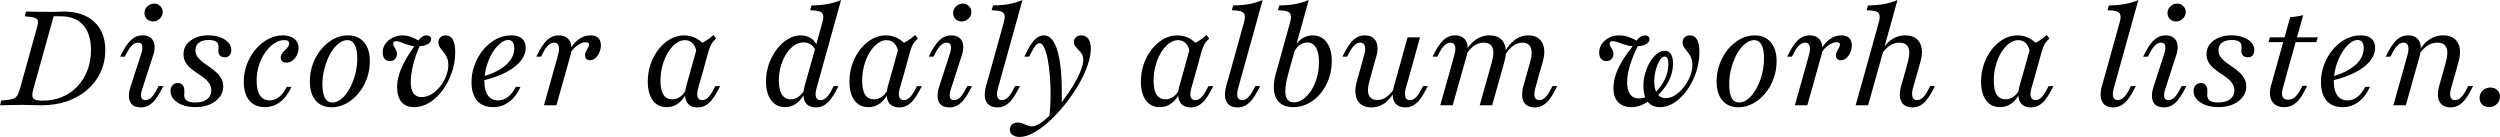 <svg
  width="92.604mm"
  viewBox="0 0 350 19.169"
  xmlns="http://www.w3.org/2000/svg"
>
  <path
    id="slogan"
    fill="currentColor"
    d="m3.077 14.682q-0.556 0-1.149 0.019-0.575 0-1.075 0.019-0.501 0-0.853 0.019l0.185-0.667 0.723-0.074q0.63-0.056 0.964-0.185 0.352-0.148 0.538-0.445 0.204-0.315 0.371-0.89l2.391-8.602q0.167-0.556 0.148-0.853-0.018-0.315-0.297-0.463-0.26-0.148-0.871-0.204l-0.686-0.074 0.185-0.667q0.334 0 0.816 0.019 0.501 0.019 1.094 0.019h1.168l0.13 0.018q0.445-0.018 0.816-0.018 0.389 0 0.686-0.019 0.315-0.019 0.501-0.019 2.781 0 4.319 1.427 1.557 1.427 1.557 3.967 0 1.706-0.667 3.114-0.649 1.409-1.854 2.447-1.186 1.038-2.836 1.613-1.65 0.556-3.615 0.556-0.352 0-0.779-0.019-0.408-0.019-0.89-0.019-0.463-0.019-1.001-0.019zm2.91-0.593q1.483 0 2.707-0.519 1.242-0.519 2.132-1.464 0.908-0.964 1.409-2.243 0.501-1.298 0.501-2.836 0-2.299-1.094-3.522-1.094-1.224-3.151-1.224h-0.983l-2.855 10.233q-0.26 0.945 0 1.261 0.278 0.315 1.335 0.315zm13.959-1.724q-0.26 0.76-0.185 1.205 0.093 0.445 0.593 0.445 0.426 0 0.797-0.334 0.371-0.334 0.686-0.945l0.371-0.686h0.667l-0.426 0.797q-0.334 0.63-0.742 1.131-0.389 0.501-0.89 0.779-0.482 0.278-1.094 0.278-0.779 0-1.205-0.371-0.408-0.389-0.463-1.057-0.056-0.667 0.241-1.539l1.446-4.468q0.26-0.76 0.167-1.186-0.074-0.445-0.593-0.445-0.408 0-0.779 0.334-0.352 0.315-0.704 0.945l-0.352 0.686h-0.667l0.408-0.797q0.352-0.649 0.742-1.131 0.408-0.501 0.89-0.779 0.501-0.278 1.112-0.278 0.779 0 1.186 0.389 0.426 0.371 0.482 1.038 0.074 0.649-0.241 1.52zm1.483-9.362q-0.519 0-0.871-0.334-0.334-0.352-0.334-0.853 0-0.538 0.408-0.927 0.408-0.389 0.964-0.389 0.501 0 0.834 0.352 0.352 0.334 0.352 0.834 0 0.519-0.408 0.927-0.408 0.389-0.945 0.389zm5.932 11.994q-1.02 0-1.817-0.297-0.779-0.297-1.224-0.797-0.445-0.519-0.445-1.149 0-0.519 0.278-0.816 0.278-0.315 0.742-0.315 0.426 0 0.649 0.26 0.241 0.241 0.26 0.704 0.018 0.185 0 0.426t-0.018 0.408q0.056 0.482 0.426 0.704 0.389 0.222 1.131 0.222 1.038 0 1.631-0.445 0.612-0.463 0.612-1.242 0-0.556-0.297-0.983-0.278-0.426-0.723-0.76-0.426-0.334-0.927-0.649-0.501-0.334-0.945-0.704-0.445-0.371-0.723-0.853-0.278-0.482-0.278-1.131 0-1.168 0.983-1.891 0.983-0.742 2.503-0.742 0.927 0 1.65 0.278 0.723 0.26 1.131 0.723 0.426 0.463 0.426 1.057 0 0.463-0.241 0.742-0.241 0.278-0.667 0.278-0.389 0-0.649-0.222-0.241-0.222-0.26-0.612 0-0.204 0.018-0.408 0.018-0.222 0-0.352-0.018-0.426-0.371-0.63-0.352-0.204-1.02-0.204-0.871 0-1.353 0.389-0.482 0.371-0.482 1.02 0 0.538 0.278 0.945 0.297 0.389 0.723 0.742 0.445 0.334 0.945 0.667 0.501 0.334 0.927 0.723 0.445 0.371 0.723 0.871 0.297 0.482 0.297 1.149 0 0.853-0.519 1.502-0.501 0.649-1.372 1.02-0.871 0.371-2.002 0.371zm9.714 0q-1.39 0-2.169-0.927-0.779-0.945-0.779-2.614 0-1.298 0.445-2.466 0.445-1.168 1.205-2.076 0.76-0.908 1.743-1.427 0.983-0.538 2.058-0.538 1.02 0 1.613 0.482 0.612 0.463 0.612 1.298 0 0.519-0.241 1.001-0.241 0.463-0.63 0.76-0.389 0.278-0.853 0.278-0.352 0-0.575-0.185-0.204-0.185-0.204-0.501t0.167-0.575q0.185-0.26 0.426-0.482 0.241-0.222 0.408-0.445 0.185-0.241 0.185-0.501 0-0.463-0.686-0.463-0.742 0-1.446 0.482-0.686 0.463-1.242 1.279-0.556 0.797-0.871 1.817-0.315 1.001-0.315 2.095 0 1.335 0.463 2.058 0.463 0.704 1.353 0.704 0.723 0 1.316-0.463 0.612-0.463 1.094-1.427h0.649q-0.63 1.39-1.576 2.113-0.945 0.723-2.15 0.723zm9.362 0.019q-1.446 0-2.262-0.964-0.797-0.964-0.797-2.651 0-1.298 0.426-2.447 0.426-1.168 1.168-2.058 0.76-0.908 1.706-1.427 0.964-0.519 2.039-0.519 1.427 0 2.243 0.964 0.816 0.945 0.816 2.651 0 1.298-0.426 2.466-0.426 1.149-1.186 2.058-0.742 0.89-1.706 1.409-0.964 0.519-2.021 0.519zm0.111-0.667q0.519 0 1.02-0.334 0.519-0.352 0.945-0.945 0.445-0.612 0.779-1.39 0.352-0.797 0.538-1.706 0.185-0.908 0.185-1.835 0-1.242-0.352-1.872-0.352-0.649-1.038-0.649-0.519 0-1.038 0.352-0.501 0.334-0.945 0.927-0.445 0.593-0.779 1.39-0.334 0.797-0.538 1.706-0.185 0.89-0.185 1.817 0 1.261 0.352 1.909 0.371 0.63 1.057 0.63zm11.382 0.649q-1.094 0-1.724-0.723-0.612-0.742-0.612-2.095 0-0.908 0.315-1.872 0.315-0.983 0.927-2.039 0.501-0.871 1.168-1.798-0.297-0.019-0.556-0.093-0.408-0.111-0.76-0.241-0.334-0.148-0.649-0.26-0.297-0.111-0.593-0.111-0.408 0-0.408 0.334 0 0.148 0.074 0.315 0.093 0.148 0.185 0.334 0.111 0.167 0.185 0.371 0.093 0.185 0.093 0.408 0 0.445-0.278 0.742-0.26 0.278-0.704 0.278-0.482 0-0.76-0.315-0.26-0.334-0.26-0.89 0-0.686 0.389-1.224 0.389-0.538 1.02-0.853t1.335-0.315q0.556 0 0.964 0.13 0.408 0.13 0.779 0.315 0.241 0.148 0.501 0.26 0.26-0.315 0.501-0.482 0.334-0.222 0.63-0.222 0.315 0 0.482 0.148 0.185 0.13 0.185 0.389 0 0.445-0.538 0.723-0.426 0.222-1.094 0.26-0.63 1.502-0.908 2.688-0.315 1.316-0.315 2.373 0 1.001 0.389 1.539 0.389 0.519 1.112 0.519 0.742 0 1.409-0.408 0.667-0.408 1.205-1.075 0.538-0.667 0.834-1.464 0.315-0.797 0.315-1.557 0-0.538-0.148-0.908-0.148-0.371-0.352-0.649-0.185-0.278-0.408-0.519-0.204-0.26-0.352-0.501-0.13-0.26-0.13-0.575 0-0.426 0.278-0.704 0.278-0.278 0.76-0.278 0.63 0 0.964 0.556 0.352 0.556 0.352 1.78 0 1.483-0.482 2.855-0.463 1.372-1.279 2.484-0.816 1.094-1.854 1.743-1.038 0.63-2.188 0.63zm11.104 0q-1.446 0-2.243-0.908-0.779-0.927-0.779-2.595 0-1.298 0.445-2.466 0.463-1.186 1.224-2.095 0.779-0.927 1.761-1.446 1.001-0.538 2.113-0.538 1.001 0 1.52 0.445 0.519 0.445 0.519 1.279 0 1.001-0.742 1.909-0.742 0.89-2.095 1.576-1.261 0.649-2.948 1.057 0 0.074 0 0.148 0 1.298 0.501 2.002 0.501 0.686 1.409 0.686 0.76 0 1.372-0.463 0.63-0.482 1.131-1.427h0.649q-0.63 1.39-1.613 2.113t-2.225 0.723zm-1.186-4.356q1.224-0.371 2.132-0.927 0.983-0.593 1.502-1.335 0.519-0.76 0.519-1.65 0-0.556-0.222-0.834-0.204-0.297-0.63-0.297-0.575 0-1.168 0.519-0.593 0.501-1.094 1.353-0.482 0.834-0.779 1.854-0.185 0.667-0.26 1.316zm8.305 4.097 1.335-4.746 0.649-2.336q0.222-0.779 0.074-1.224-0.13-0.463-0.63-0.463-0.408 0-0.779 0.334-0.371 0.315-0.704 0.945l-0.352 0.686h-0.667l0.408-0.797q0.352-0.649 0.742-1.131 0.389-0.501 0.89-0.779 0.501-0.278 1.112-0.278 0.779 0 1.205 0.389 0.445 0.371 0.538 1.038 0.019 0.13 0.019 0.26 0.463-0.742 1.075-1.168 0.742-0.519 1.594-0.519 0.704 0 1.075 0.352 0.389 0.352 0.389 1.038 0 0.519-0.222 1.02-0.204 0.482-0.556 0.779-0.334 0.297-0.742 0.297-0.315 0-0.519-0.185-0.185-0.204-0.185-0.501 0-0.297 0.148-0.556 0.148-0.278 0.278-0.519 0.148-0.26 0.148-0.445 0-0.315-0.501-0.315-0.538 0-1.149 0.445-0.501 0.352-0.871 0.908-0.037 0.334-0.148 0.686l-0.575 2.039-1.335 4.746zm17.185 0.26q-1.242 0-1.946-0.945-0.704-0.964-0.704-2.632 0-1.298 0.408-2.466 0.408-1.168 1.112-2.058 0.723-0.908 1.631-1.427 0.927-0.519 1.946-0.519 0.871 0 1.65 0.389 0.482 0.26 0.89 0.649 0.26-0.148 0.519-0.297 0.575-0.352 1.038-0.797l0.371 0.501q-0.297 0.278-0.501 0.538-0.185 0.241-0.315 0.556-0.13 0.297-0.26 0.742l-0.76 2.762-0.667 2.336q-0.222 0.76-0.093 1.224 0.148 0.463 0.649 0.463 0.408 0 0.779-0.334t0.704-0.945l0.352-0.686h0.686l-0.426 0.797q-0.334 0.63-0.742 1.131-0.389 0.501-0.89 0.779-0.482 0.278-1.112 0.278-0.76 0-1.205-0.389-0.445-0.389-0.519-1.075-0.019-0.093-0.019-0.185-0.408 0.686-0.945 1.075-0.723 0.538-1.631 0.538zm3.318-5.005 0.816-2.948q-0.148-0.593-0.482-0.964-0.445-0.463-1.112-0.463-0.649 0-1.279 0.482-0.612 0.463-1.094 1.261-0.482 0.797-0.76 1.817-0.278 1.02-0.278 2.132 0 1.316 0.426 1.965 0.426 0.63 1.242 0.63 0.593 0 1.112-0.371 0.371-0.278 0.686-0.76 0.037-0.352 0.148-0.76zm13.273 5.005q-1.242 0-1.965-0.964-0.723-0.964-0.723-2.614 0-1.242 0.389-2.41 0.408-1.168 1.094-2.076 0.686-0.927 1.557-1.446 0.871-0.538 1.798-0.538 0.834 0 1.464 0.408 0.482 0.334 0.742 0.834l0.853-3.077q0.185-0.63 0.093-1.001-0.074-0.371-0.501-0.519-0.426-0.148-1.316-0.167l0.204-0.667q1.279-0.018 2.299-0.204 1.02-0.204 1.835-0.556l-2.781 9.992-0.649 2.336q-0.222 0.76-0.093 1.224 0.13 0.463 0.649 0.463 0.408 0 0.779-0.334 0.371-0.334 0.704-0.945l0.352-0.686h0.667l-0.408 0.797q-0.352 0.649-0.76 1.149-0.389 0.482-0.871 0.76-0.482 0.278-1.112 0.278-0.779 0-1.224-0.389-0.426-0.389-0.501-1.075-0.019-0.093-0.019-0.204-0.426 0.686-0.964 1.094-0.704 0.538-1.594 0.538zm3.3-5.005 0.871-3.114q-0.241-0.426-0.612-0.667-0.445-0.278-1.001-0.278-0.686 0-1.316 0.426-0.612 0.426-1.094 1.186-0.482 0.742-0.76 1.706-0.278 0.964-0.278 2.039 0 1.261 0.426 1.946 0.426 0.667 1.261 0.667 0.575 0 1.094-0.389 0.389-0.278 0.686-0.742 0.037-0.352 0.148-0.76zm8.342 5.005q-1.242 0-1.946-0.945-0.704-0.964-0.704-2.632 0-1.298 0.408-2.466 0.408-1.168 1.112-2.058 0.723-0.908 1.631-1.427 0.927-0.519 1.946-0.519 0.871 0 1.65 0.389 0.482 0.26 0.89 0.649 0.26-0.148 0.519-0.297 0.575-0.352 1.038-0.797l0.371 0.501q-0.297 0.278-0.501 0.538-0.185 0.241-0.315 0.556-0.13 0.297-0.26 0.742l-0.76 2.762-0.667 2.336q-0.222 0.76-0.093 1.224 0.148 0.463 0.649 0.463 0.408 0 0.779-0.334 0.371-0.334 0.704-0.945l0.352-0.686h0.686l-0.426 0.797q-0.334 0.63-0.742 1.131-0.389 0.501-0.89 0.779-0.482 0.278-1.112 0.278-0.76 0-1.205-0.389-0.445-0.389-0.519-1.075-0.019-0.093-0.019-0.185-0.408 0.686-0.945 1.075-0.723 0.538-1.631 0.538zm3.318-5.005 0.816-2.948q-0.148-0.593-0.482-0.964-0.445-0.463-1.112-0.463-0.649 0-1.279 0.482-0.612 0.463-1.094 1.261-0.482 0.797-0.76 1.817-0.278 1.02-0.278 2.132 0 1.316 0.426 1.965 0.426 0.63 1.242 0.63 0.593 0 1.112-0.371 0.371-0.278 0.686-0.76 0.037-0.352 0.148-0.76zm8.268 2.373q-0.26 0.76-0.185 1.205 0.093 0.445 0.593 0.445 0.426 0 0.797-0.334 0.371-0.334 0.686-0.945l0.371-0.686h0.667l-0.426 0.797q-0.334 0.63-0.742 1.131-0.389 0.501-0.89 0.779-0.482 0.278-1.094 0.278-0.779 0-1.205-0.371-0.408-0.389-0.463-1.057-0.056-0.667 0.241-1.539l1.446-4.468q0.26-0.76 0.167-1.186-0.074-0.445-0.593-0.445-0.408 0-0.779 0.334-0.352 0.315-0.704 0.945l-0.352 0.686h-0.667l0.408-0.797q0.352-0.649 0.742-1.131 0.408-0.501 0.89-0.779 0.501-0.278 1.112-0.278 0.779 0 1.186 0.389 0.426 0.371 0.482 1.038 0.074 0.649-0.241 1.52zm1.483-9.362q-0.519 0-0.871-0.334-0.334-0.352-0.334-0.853 0-0.538 0.408-0.927 0.408-0.389 0.964-0.389 0.501 0 0.834 0.352 0.352 0.334 0.352 0.834 0 0.519-0.408 0.927-0.408 0.389-0.945 0.389zm3.986 6.989 1.909-6.878q0.185-0.63 0.093-1.001-0.074-0.371-0.501-0.519-0.426-0.148-1.298-0.167l0.185-0.667q1.279-0.018 2.299-0.204 1.02-0.204 1.835-0.556l-2.781 9.992-0.649 2.336q-0.222 0.76-0.093 1.224 0.148 0.463 0.649 0.463 0.408 0 0.779-0.334 0.371-0.334 0.704-0.945l0.352-0.686h0.686l-0.426 0.797q-0.334 0.649-0.742 1.149-0.389 0.482-0.89 0.76-0.482 0.278-1.112 0.278-0.779 0-1.224-0.389-0.426-0.389-0.519-1.057-0.074-0.686 0.167-1.576zm4.115 9.176q-0.612 0-0.983-0.278-0.389-0.278-0.389-0.76 0-0.426 0.315-0.704 0.297-0.278 0.76-0.278 0.278 0 0.538 0.074 0.26 0.093 0.501 0.204 0.241 0.111 0.482 0.185 0.26 0.074 0.519 0.074 0.519 0 1.261-0.501 0.575-0.389 1.186-1.001 0.13-1.298 0.148-2.577 0.018-1.557-0.093-2.929-0.111-1.372-0.315-2.41-0.204-1.038-0.501-1.631-0.278-0.593-0.63-0.593-0.241 0-0.519 0.278-0.26 0.278-0.593 0.927l-0.352 0.686h-0.686l0.556-1.075q0.519-0.983 1.057-1.446 0.538-0.463 1.131-0.463 0.908 0 1.483 1.094 0.593 1.094 0.853 3.3 0.241 2.021 0.167 4.95 0.111-0.148 0.222-0.297 0.779-1.001 1.409-2.058 0.63-1.057 1.001-1.984 0.389-0.927 0.389-1.594 0-0.482-0.204-0.797-0.185-0.334-0.463-0.575-0.26-0.26-0.463-0.519-0.185-0.26-0.185-0.593 0-0.389 0.278-0.649 0.278-0.278 0.76-0.278 0.63 0 0.983 0.482 0.352 0.482 0.352 1.372 0 1.075-0.482 2.41-0.463 1.316-1.279 2.707-0.816 1.39-1.854 2.688-1.038 1.279-2.15 2.317-1.112 1.038-2.206 1.631-1.075 0.612-2.002 0.612zm19.632-4.171q-1.242 0-1.946-0.945-0.704-0.964-0.704-2.632 0-1.298 0.408-2.466 0.408-1.168 1.112-2.058 0.723-0.908 1.631-1.427 0.927-0.519 1.946-0.519 0.871 0 1.65 0.389 0.482 0.26 0.89 0.649 0.26-0.148 0.519-0.297 0.575-0.352 1.038-0.797l0.371 0.501q-0.297 0.278-0.501 0.538-0.185 0.241-0.315 0.556-0.13 0.297-0.26 0.742l-0.76 2.762-0.667 2.336q-0.222 0.76-0.093 1.224 0.148 0.463 0.649 0.463 0.408 0 0.779-0.334 0.371-0.334 0.704-0.945l0.352-0.686h0.686l-0.426 0.797q-0.334 0.63-0.742 1.131-0.389 0.501-0.89 0.779-0.482 0.278-1.112 0.278-0.76 0-1.205-0.389-0.445-0.389-0.519-1.075-0.019-0.093-0.019-0.185-0.408 0.686-0.945 1.075-0.723 0.538-1.631 0.538zm3.318-5.005 0.816-2.948q-0.148-0.593-0.482-0.964-0.445-0.463-1.112-0.463-0.649 0-1.279 0.482-0.612 0.463-1.094 1.261-0.482 0.797-0.76 1.817-0.278 1.02-0.278 2.132 0 1.316 0.426 1.965 0.426 0.63 1.242 0.63 0.593 0 1.112-0.371 0.371-0.278 0.686-0.76 0.037-0.352 0.148-0.76zm6.562 0 1.909-6.878q0.185-0.63 0.093-1.001-0.074-0.371-0.501-0.519-0.426-0.148-1.298-0.167l0.185-0.667q1.279-0.018 2.299-0.204 1.02-0.204 1.835-0.556l-2.781 9.992-0.649 2.336q-0.222 0.76-0.093 1.224 0.148 0.463 0.649 0.463 0.408 0 0.779-0.334t0.704-0.945l0.352-0.686h0.686l-0.426 0.797q-0.334 0.649-0.742 1.149-0.389 0.482-0.89 0.76-0.482 0.278-1.112 0.278-0.779 0-1.224-0.389-0.426-0.389-0.519-1.057-0.074-0.686 0.167-1.576zm8.806 5.005q-1.168 0-1.854-0.575-0.686-0.575-0.834-1.631-0.148-1.075 0.26-2.577l0.074-0.222 1.909-6.878q0.185-0.63 0.093-1.001-0.074-0.371-0.501-0.519-0.426-0.148-1.298-0.167l0.185-0.667q1.279-0.018 2.299-0.204 1.02-0.204 1.835-0.556l-1.706 6.118q0.278-0.371 0.63-0.63 0.723-0.538 1.631-0.538 1.242 0 1.946 0.964 0.723 0.964 0.723 2.651 0 1.316-0.426 2.484-0.426 1.168-1.168 2.058-0.742 0.89-1.724 1.39-0.964 0.501-2.076 0.501zm0.204-7.916-0.816 2.91-0.167 0.63q-0.482 1.817-0.278 2.762 0.222 0.945 1.149 0.945 0.686 0 1.316-0.463 0.63-0.463 1.131-1.242 0.501-0.797 0.779-1.817 0.278-1.02 0.278-2.132 0-1.316-0.426-2.021-0.408-0.704-1.205-0.704-0.593 0-1.131 0.408-0.352 0.278-0.63 0.723zm10.826 2.91-0.371 1.372q-0.371 1.279-0.074 1.965 0.297 0.667 1.186 0.667 0.797 0 1.483-0.575 0.352-0.297 0.704-0.779 0.056-0.297 0.148-0.63l0.575-2.021 1.316-4.764h1.743l-1.316 4.764-0.667 2.336q-0.204 0.76-0.074 1.224 0.13 0.463 0.649 0.463 0.408 0 0.779-0.334t0.686-0.945l0.371-0.686h0.667l-0.426 0.797q-0.334 0.649-0.742 1.149-0.389 0.482-0.871 0.76-0.482 0.278-1.112 0.278-0.779 0-1.224-0.389-0.426-0.389-0.519-1.075-0.019-0.148-0.019-0.334-0.463 0.667-0.964 1.075-0.89 0.723-2.021 0.723-1.39 0-1.946-1.001-0.556-1.001-0.093-2.651l0.389-1.39 0.649-2.336q0.222-0.779 0.074-1.224-0.13-0.463-0.63-0.463-0.408 0-0.779 0.334-0.371 0.315-0.704 0.945l-0.352 0.686h-0.667l0.408-0.797q0.352-0.649 0.742-1.131 0.389-0.501 0.89-0.779 0.501-0.278 1.112-0.278 0.779 0 1.205 0.389 0.445 0.371 0.538 1.057 0.093 0.667-0.167 1.557zm16.406 0 0.371-1.335q0.371-1.335 0.074-2.002-0.297-0.686-1.224-0.686-0.834 0-1.52 0.556-0.408 0.334-0.779 0.853-0.037 0.278-0.13 0.575l-0.575 2.039-1.335 4.746h-1.743l1.335-4.746 0.649-2.336q0.222-0.779 0.074-1.224-0.13-0.463-0.63-0.463-0.408 0-0.779 0.334-0.371 0.315-0.704 0.945l-0.352 0.686h-0.667l0.408-0.797q0.352-0.649 0.742-1.131 0.389-0.501 0.89-0.779 0.501-0.278 1.112-0.278 0.779 0 1.205 0.389 0.445 0.371 0.538 1.038 0.019 0.167 0.019 0.352 0.463-0.667 1.001-1.075 0.908-0.704 2.058-0.704 1.409 0 1.984 1.001 0.26 0.463 0.297 1.057 0.538-0.871 1.168-1.353 0.871-0.704 1.984-0.704 1.372 0 1.928 1.001 0.556 0.983 0.111 2.632l-0.408 1.409-0.649 2.336q-0.222 0.76-0.093 1.224 0.148 0.463 0.649 0.463 0.408 0 0.779-0.334 0.371-0.334 0.704-0.945l0.352-0.686h0.667l-0.408 0.797q-0.334 0.649-0.742 1.149-0.389 0.482-0.89 0.76-0.482 0.278-1.112 0.278-0.779 0-1.224-0.389-0.426-0.389-0.519-1.057-0.074-0.686 0.167-1.576l0.575-2.021 0.389-1.39q0.352-1.279 0.056-1.946-0.278-0.686-1.168-0.686-0.779 0-1.446 0.556-0.445 0.371-0.871 1.02-0.037 0.501-0.204 1.112l-0.371 1.335-1.335 4.746h-1.743zm19.873 5.005q-1.131 0-1.817-0.686-0.667-0.686-0.667-1.965 0-0.945 0.334-1.946 0.352-1.001 1.02-2.076 0.556-0.89 1.335-1.854-0.334-0.019-0.63-0.093-0.445-0.111-0.834-0.241-0.371-0.148-0.704-0.26-0.315-0.111-0.649-0.111-0.408 0-0.408 0.334 0 0.148 0.074 0.315 0.093 0.148 0.185 0.334 0.111 0.167 0.185 0.371 0.093 0.185 0.093 0.408 0 0.445-0.278 0.742-0.26 0.278-0.704 0.278-0.482 0-0.76-0.315-0.26-0.334-0.26-0.89 0-0.686 0.389-1.224 0.389-0.538 1.02-0.853t1.335-0.315q0.593 0 1.057 0.13 0.463 0.13 0.871 0.315 0.297 0.148 0.575 0.278 0.26-0.334 0.501-0.501 0.334-0.222 0.649-0.222 0.315 0 0.482 0.148 0.167 0.13 0.167 0.389 0 0.445-0.538 0.723-0.426 0.222-1.112 0.26-0.482 0.964-0.779 1.78-0.371 0.964-0.538 1.78-0.167 0.816-0.167 1.539 0 1.038 0.426 1.631 0.426 0.575 1.224 0.575 0.371 0 0.686-0.093 0.093-0.037 0.204-0.074-0.26-0.649-0.26-1.594 0-0.908 0.26-1.78 0.26-0.89 0.686-1.594 0.426-0.704 0.964-1.112 0.538-0.426 1.094-0.426 0.538 0 0.834 0.463 0.315 0.463 0.315 1.335 0 1.261-0.612 2.466-0.519 1.001-1.464 1.928 0.389 0.445 1.038 0.445 0.667 0 1.316-0.408 0.667-0.426 1.205-1.112 0.556-0.686 0.89-1.502 0.334-0.834 0.334-1.631 0-0.538-0.148-0.908-0.13-0.371-0.334-0.649-0.204-0.297-0.408-0.538-0.204-0.241-0.352-0.482-0.13-0.26-0.13-0.575 0-0.445 0.278-0.704 0.278-0.278 0.742-0.278 0.667 0 1.001 0.575 0.334 0.575 0.334 1.743 0 1.464-0.463 2.855-0.463 1.372-1.261 2.484-0.779 1.094-1.761 1.743-0.983 0.649-2.039 0.649-1.112 0-1.706-0.76-0.463 0.315-0.945 0.501-0.667 0.26-1.372 0.26zm3.485-2.15q0.76-0.779 1.205-1.706 0.519-1.094 0.519-2.132 0-0.538-0.13-0.816-0.13-0.278-0.389-0.278-0.352 0-0.686 0.519-0.334 0.519-0.556 1.335-0.222 0.797-0.222 1.65 0 0.871 0.26 1.427zm11.531 2.169q-1.446 0-2.262-0.964-0.797-0.964-0.797-2.651 0-1.298 0.426-2.447 0.426-1.168 1.168-2.058 0.76-0.908 1.706-1.427 0.964-0.519 2.039-0.519 1.427 0 2.243 0.964 0.816 0.945 0.816 2.651 0 1.298-0.426 2.466-0.426 1.149-1.186 2.058-0.742 0.89-1.706 1.409-0.964 0.519-2.021 0.519zm0.111-0.667q0.519 0 1.02-0.334 0.519-0.352 0.945-0.945 0.445-0.612 0.779-1.39 0.352-0.797 0.538-1.706 0.185-0.908 0.185-1.835 0-1.242-0.352-1.872-0.352-0.649-1.038-0.649-0.519 0-1.038 0.352-0.501 0.334-0.945 0.927-0.445 0.593-0.779 1.39-0.334 0.797-0.538 1.706-0.185 0.89-0.185 1.817 0 1.261 0.352 1.909 0.371 0.63 1.057 0.63zm7.786 0.389 1.335-4.746 0.649-2.336q0.222-0.779 0.074-1.224-0.13-0.463-0.63-0.463-0.408 0-0.779 0.334-0.371 0.315-0.704 0.945l-0.352 0.686h-0.667l0.408-0.797q0.352-0.649 0.742-1.131 0.389-0.501 0.89-0.779 0.501-0.278 1.112-0.278 0.779 0 1.205 0.389 0.445 0.371 0.538 1.038 0.019 0.13 0.019 0.26 0.463-0.742 1.075-1.168 0.742-0.519 1.594-0.519 0.704 0 1.075 0.352 0.389 0.352 0.389 1.038 0 0.519-0.222 1.02-0.204 0.482-0.556 0.779-0.334 0.297-0.742 0.297-0.315 0-0.519-0.185-0.185-0.204-0.185-0.501 0-0.297 0.148-0.556 0.148-0.278 0.278-0.519 0.148-0.26 0.148-0.445 0-0.315-0.501-0.315-0.538 0-1.149 0.445-0.501 0.352-0.871 0.908-0.037 0.334-0.148 0.686l-0.575 2.039-1.335 4.746zm15.461-4.746 0.352-1.298q0.371-1.353 0.074-2.039-0.297-0.686-1.261-0.686-0.834 0-1.52 0.538-0.408 0.315-0.779 0.816l-0.742 2.67-1.335 4.746h-1.743l1.335-4.746 1.909-6.878q0.185-0.63 0.093-1.001-0.074-0.371-0.501-0.519-0.426-0.148-1.298-0.167l0.185-0.667q1.279-0.018 2.299-0.204 1.02-0.204 1.835-0.556l-1.798 6.488q0.389-0.519 0.834-0.853 0.908-0.686 2.058-0.686 1.446 0 2.021 1.02 0.575 1.001 0.093 2.707l-0.371 1.316-0.667 2.336q-0.204 0.76-0.074 1.224 0.13 0.463 0.63 0.463 0.426 0 0.797-0.334 0.371-0.334 0.686-0.945l0.371-0.686h0.667l-0.426 0.797q-0.334 0.649-0.742 1.149-0.389 0.482-0.89 0.76-0.482 0.278-1.094 0.278-0.779 0-1.224-0.389-0.426-0.389-0.519-1.057-0.093-0.686 0.167-1.576zm13.255 5.005q-1.242 0-1.946-0.945-0.704-0.964-0.704-2.632 0-1.298 0.408-2.466 0.408-1.168 1.112-2.058 0.723-0.908 1.631-1.427 0.927-0.519 1.946-0.519 0.871 0 1.65 0.389 0.482 0.26 0.89 0.649 0.26-0.148 0.519-0.297 0.575-0.352 1.038-0.797l0.371 0.501q-0.297 0.278-0.501 0.538-0.185 0.241-0.315 0.556-0.13 0.297-0.26 0.742l-0.76 2.762-0.667 2.336q-0.222 0.76-0.093 1.224 0.148 0.463 0.649 0.463 0.408 0 0.779-0.334 0.371-0.334 0.704-0.945l0.352-0.686h0.686l-0.426 0.797q-0.334 0.63-0.742 1.131-0.389 0.501-0.89 0.779-0.482 0.278-1.112 0.278-0.76 0-1.205-0.389-0.445-0.389-0.519-1.075-0.019-0.093-0.019-0.185-0.408 0.686-0.945 1.075-0.723 0.538-1.631 0.538zm3.318-5.005 0.816-2.948q-0.148-0.593-0.482-0.964-0.445-0.463-1.112-0.463-0.649 0-1.279 0.482-0.612 0.463-1.094 1.261-0.482 0.797-0.76 1.817-0.278 1.02-0.278 2.132 0 1.316 0.426 1.965 0.426 0.63 1.242 0.63 0.593 0 1.112-0.371 0.371-0.278 0.686-0.76 0.037-0.352 0.148-0.76zm11.531 0 1.909-6.878q0.185-0.63 0.093-1.001-0.074-0.371-0.501-0.519-0.426-0.148-1.298-0.167l0.185-0.667q1.279-0.018 2.299-0.204 1.02-0.204 1.835-0.556l-2.781 9.992-0.649 2.336q-0.222 0.76-0.093 1.224 0.148 0.463 0.649 0.463 0.408 0 0.779-0.334 0.371-0.334 0.704-0.945l0.352-0.686h0.686l-0.426 0.797q-0.334 0.649-0.742 1.149-0.389 0.482-0.89 0.76-0.482 0.278-1.112 0.278-0.779 0-1.224-0.389-0.426-0.389-0.519-1.057-0.074-0.686 0.167-1.576zm8.324 2.373q-0.26 0.76-0.185 1.205 0.093 0.445 0.593 0.445 0.426 0 0.797-0.334 0.371-0.334 0.686-0.945l0.371-0.686h0.667l-0.426 0.797q-0.334 0.63-0.742 1.131-0.389 0.501-0.89 0.779-0.482 0.278-1.094 0.278-0.779 0-1.205-0.371-0.408-0.389-0.463-1.057-0.056-0.667 0.241-1.539l1.446-4.468q0.26-0.76 0.167-1.186-0.074-0.445-0.593-0.445-0.408 0-0.779 0.334-0.352 0.315-0.704 0.945l-0.352 0.686h-0.667l0.408-0.797q0.352-0.649 0.742-1.131 0.408-0.501 0.89-0.779 0.501-0.278 1.112-0.278 0.779 0 1.186 0.389 0.426 0.371 0.482 1.038 0.074 0.649-0.241 1.52zm1.483-9.362q-0.519 0-0.871-0.334-0.334-0.352-0.334-0.853 0-0.538 0.408-0.927 0.408-0.389 0.964-0.389 0.501 0 0.834 0.352 0.352 0.334 0.352 0.834 0 0.519-0.408 0.927-0.408 0.389-0.945 0.389zm5.932 11.994q-1.02 0-1.817-0.297-0.779-0.297-1.224-0.797-0.445-0.519-0.445-1.149 0-0.519 0.278-0.816 0.278-0.315 0.742-0.315 0.426 0 0.649 0.26 0.241 0.241 0.26 0.704 0.019 0.185 0 0.426-0.019 0.241-0.019 0.408 0.056 0.482 0.426 0.704 0.389 0.222 1.131 0.222 1.038 0 1.631-0.445 0.612-0.463 0.612-1.242 0-0.556-0.297-0.983-0.278-0.426-0.723-0.76-0.426-0.334-0.927-0.649-0.501-0.334-0.945-0.704-0.445-0.371-0.723-0.853-0.278-0.482-0.278-1.131 0-1.168 0.983-1.891 0.983-0.742 2.503-0.742 0.927 0 1.65 0.278 0.723 0.26 1.131 0.723 0.426 0.463 0.426 1.057 0 0.463-0.241 0.742-0.241 0.278-0.667 0.278-0.389 0-0.649-0.222-0.241-0.222-0.26-0.612 0-0.204 0.019-0.408 0.019-0.222 0-0.352-0.019-0.426-0.371-0.63-0.352-0.204-1.02-0.204-0.871 0-1.353 0.389-0.482 0.371-0.482 1.02 0 0.538 0.278 0.945 0.297 0.389 0.723 0.742 0.445 0.334 0.945 0.667 0.501 0.334 0.927 0.723 0.445 0.371 0.723 0.871 0.297 0.482 0.297 1.149 0 0.853-0.519 1.502-0.501 0.649-1.372 1.02-0.871 0.371-2.002 0.371zm7.916-5.005 1.149-4.097h-2.058l0.185-0.667h2.058l0.797-2.836q0.482-0.018 0.927-0.093 0.463-0.074 0.89-0.185l-0.871 3.114h2.91l-0.204 0.667h-2.892l-1.149 4.097-0.63 2.317q-0.241 0.834-0.056 1.242 0.204 0.408 0.797 0.408 0.482 0 0.871-0.315 0.408-0.315 0.76-0.964l0.352-0.667h0.667l-0.556 1.075q-0.278 0.501-0.649 0.945-0.371 0.426-0.871 0.704-0.482 0.26-1.149 0.26-1.186 0-1.706-0.834-0.501-0.834-0.13-2.169zm9.454 5.005q-1.446 0-2.243-0.908-0.779-0.927-0.779-2.595 0-1.298 0.445-2.466 0.463-1.186 1.224-2.095 0.779-0.927 1.761-1.446 1.001-0.538 2.113-0.538 1.001 0 1.52 0.445 0.519 0.445 0.519 1.279 0 1.001-0.742 1.909-0.742 0.89-2.095 1.576-1.261 0.649-2.948 1.057 0 0.074 0 0.148 0 1.298 0.501 2.002 0.501 0.686 1.409 0.686 0.76 0 1.372-0.463 0.63-0.482 1.131-1.427h0.649q-0.63 1.39-1.613 2.113-0.983 0.723-2.225 0.723zm-1.187-4.356q1.224-0.371 2.132-0.927 0.983-0.593 1.502-1.335 0.519-0.76 0.519-1.65 0-0.556-0.222-0.834-0.204-0.297-0.63-0.297-0.575 0-1.168 0.519-0.593 0.501-1.094 1.353-0.482 0.834-0.779 1.854-0.185 0.667-0.26 1.316zm15.294-0.649 0.352-1.279q0.389-1.372 0.074-2.058-0.297-0.686-1.261-0.686-0.853 0-1.576 0.556-0.408 0.315-0.797 0.834-0.037 0.278-0.13 0.593l-0.575 2.039-1.335 4.746h-1.743l1.335-4.746 0.649-2.336q0.222-0.779 0.074-1.224-0.13-0.463-0.63-0.463-0.408 0-0.779 0.334-0.371 0.315-0.704 0.945l-0.352 0.686h-0.667l0.408-0.797q0.352-0.649 0.742-1.131 0.389-0.501 0.89-0.779 0.501-0.278 1.112-0.278 0.779 0 1.205 0.389 0.445 0.371 0.538 1.038 0.019 0.185 0.019 0.371 0.482-0.686 1.038-1.094 0.927-0.704 2.095-0.704 1.464 0 2.039 1.02 0.593 1.001 0.093 2.744l-0.352 1.279-0.667 2.336q-0.222 0.76-0.093 1.224 0.148 0.463 0.649 0.463 0.408 0 0.779-0.334 0.371-0.334 0.704-0.945l0.352-0.686h0.686l-0.426 0.797q-0.334 0.649-0.742 1.149-0.389 0.482-0.89 0.76-0.482 0.278-1.112 0.278-0.76 0-1.205-0.389-0.445-0.389-0.538-1.057-0.074-0.686 0.167-1.576zm6.414 5.005q-0.593 0-0.964-0.352-0.371-0.371-0.371-0.927 0-0.612 0.426-1.038 0.445-0.426 1.094-0.426 0.593 0 0.964 0.371 0.371 0.352 0.371 0.908 0 0.612-0.445 1.038t-1.075 0.426z"
  />
</svg>

